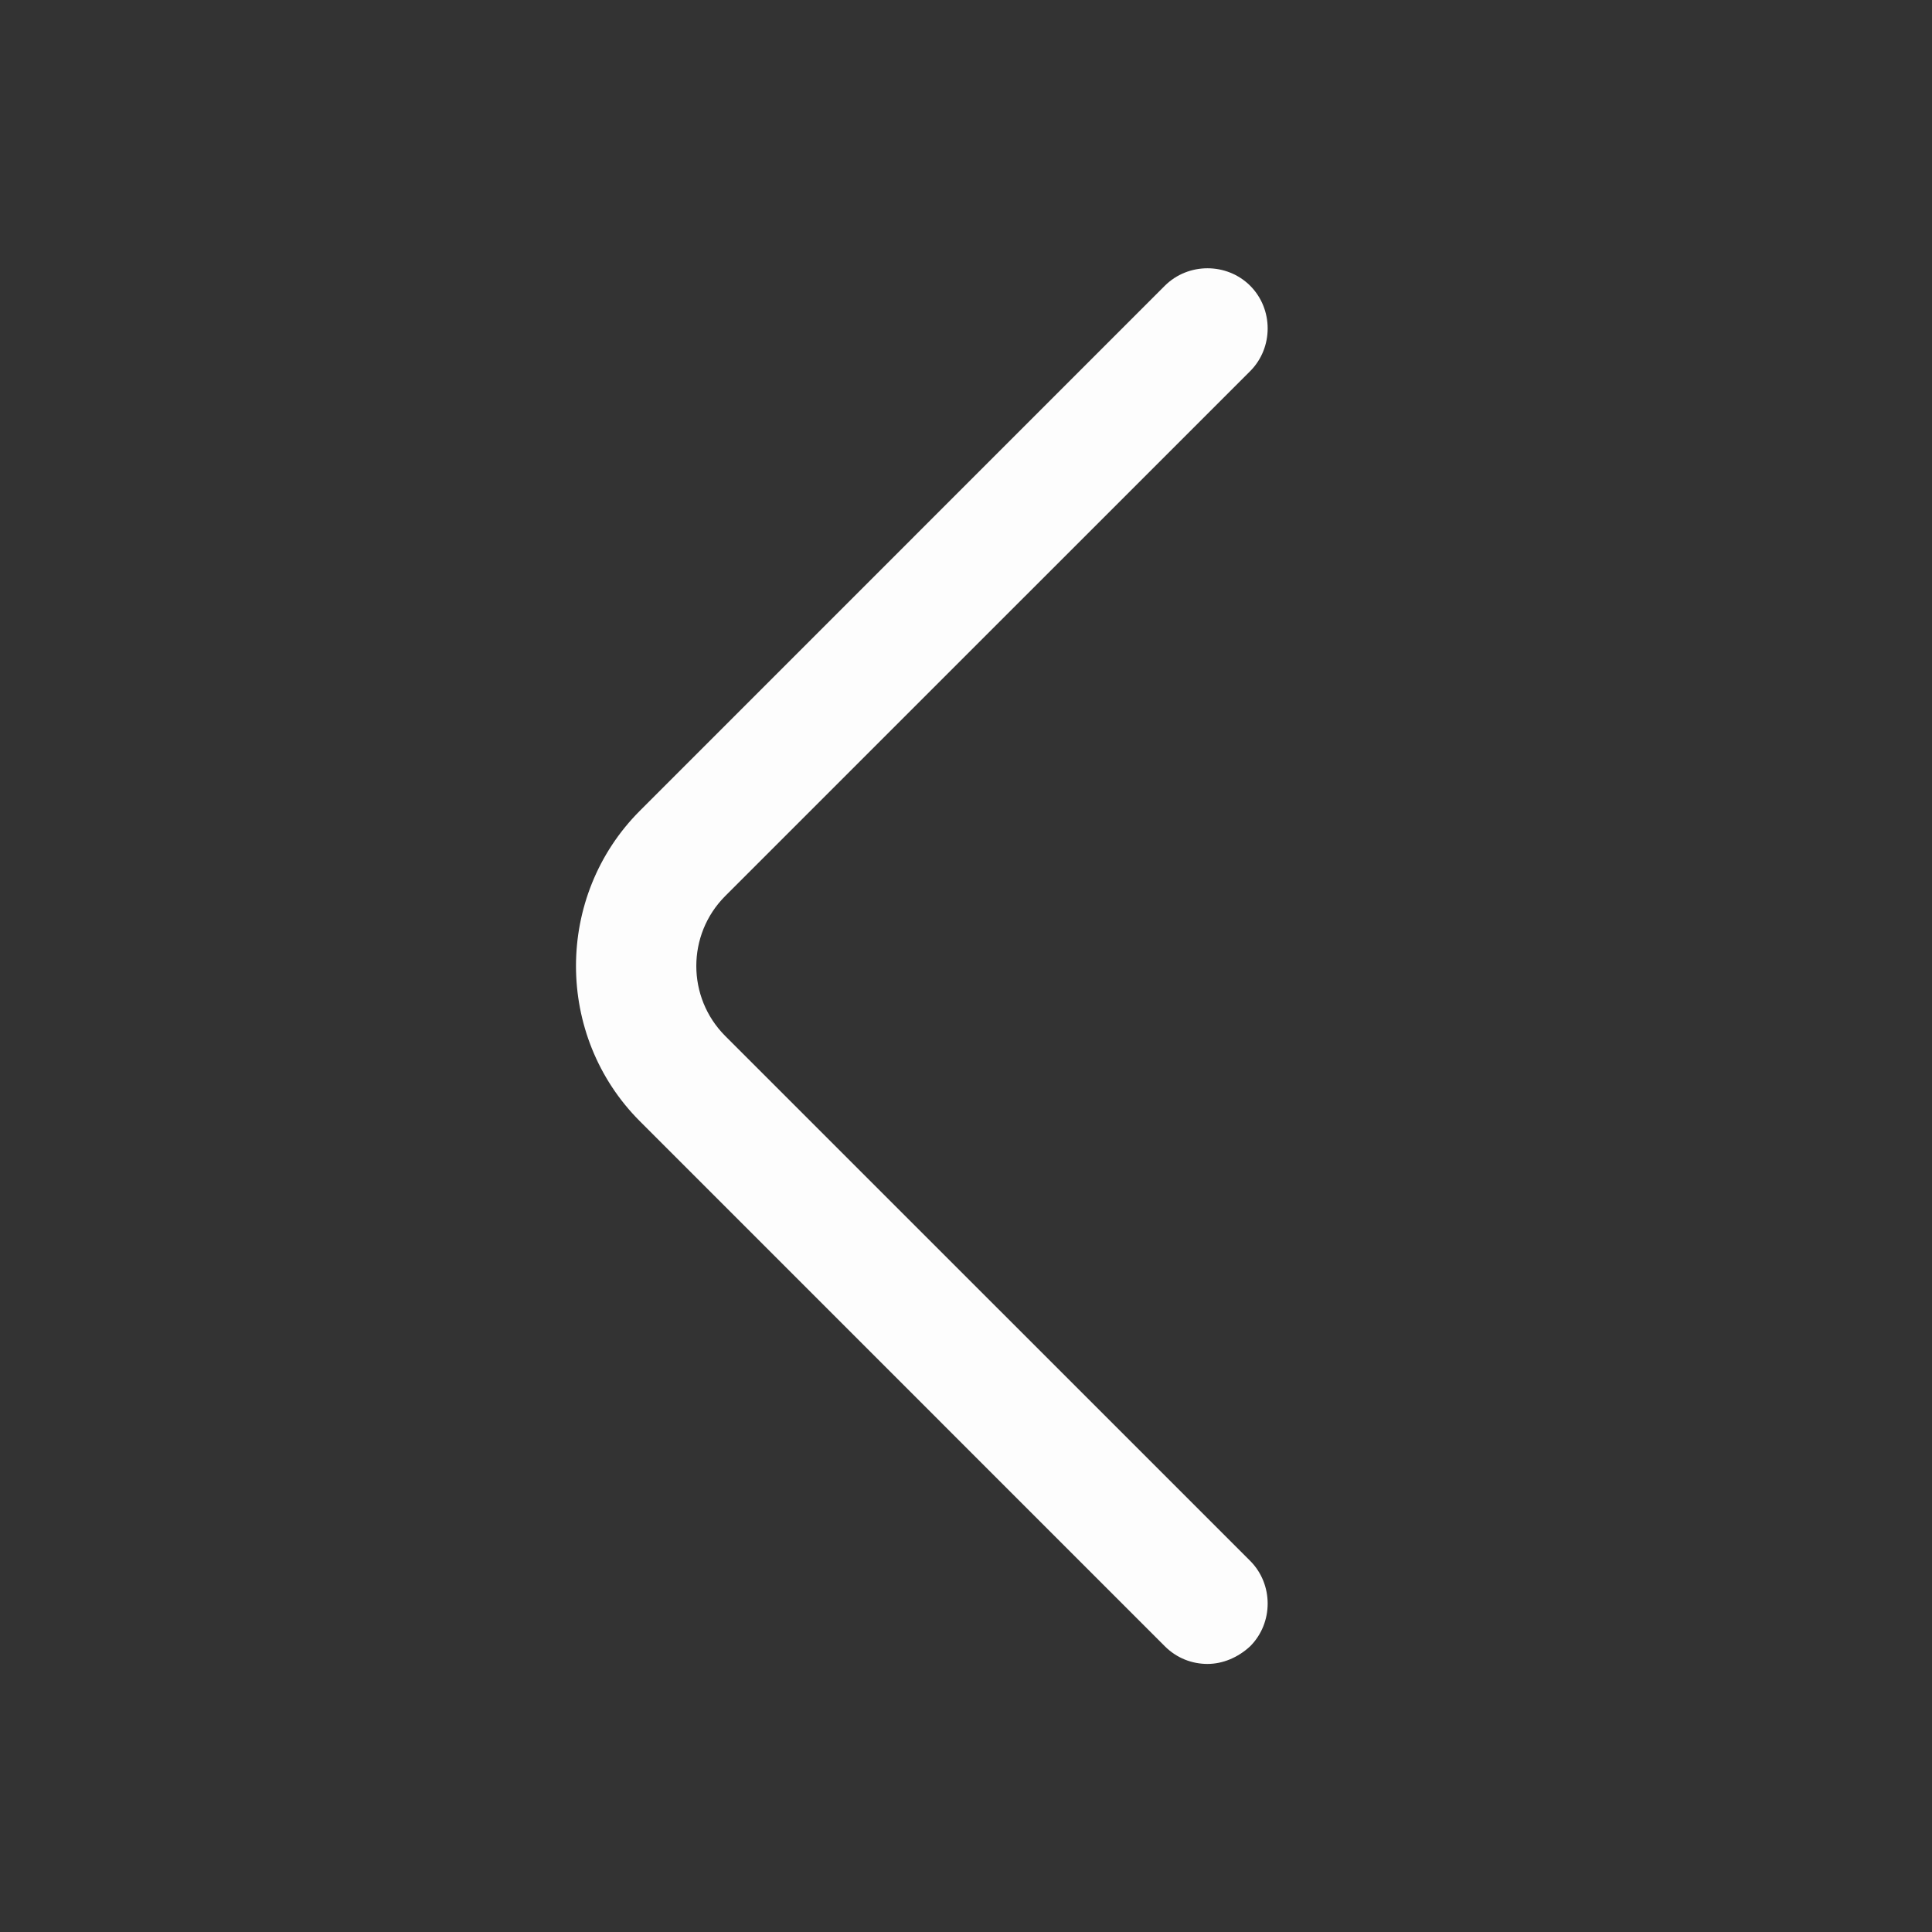 <svg width="32" height="32" viewBox="0 0 32 32" fill="none" xmlns="http://www.w3.org/2000/svg">
<rect x="0" y="0" width="32" height="32" fill="#333333" stroke="none"/>
<path d="M20 27.56C19.747 27.56 19.493 27.467 19.293 27.267L10.6 18.573C9.187 17.16 9.187 14.84 10.6 13.427L19.293 4.733C19.68 4.347 20.32 4.347 20.707 4.733C21.093 5.12 21.093 5.76 20.707 6.147L12.013 14.84C11.373 15.48 11.373 16.52 12.013 17.16L20.707 25.853C21.093 26.24 21.093 26.88 20.707 27.267C20.507 27.453 20.253 27.56 20 27.56Z" fill="#FDFDFD"/>
</svg>

